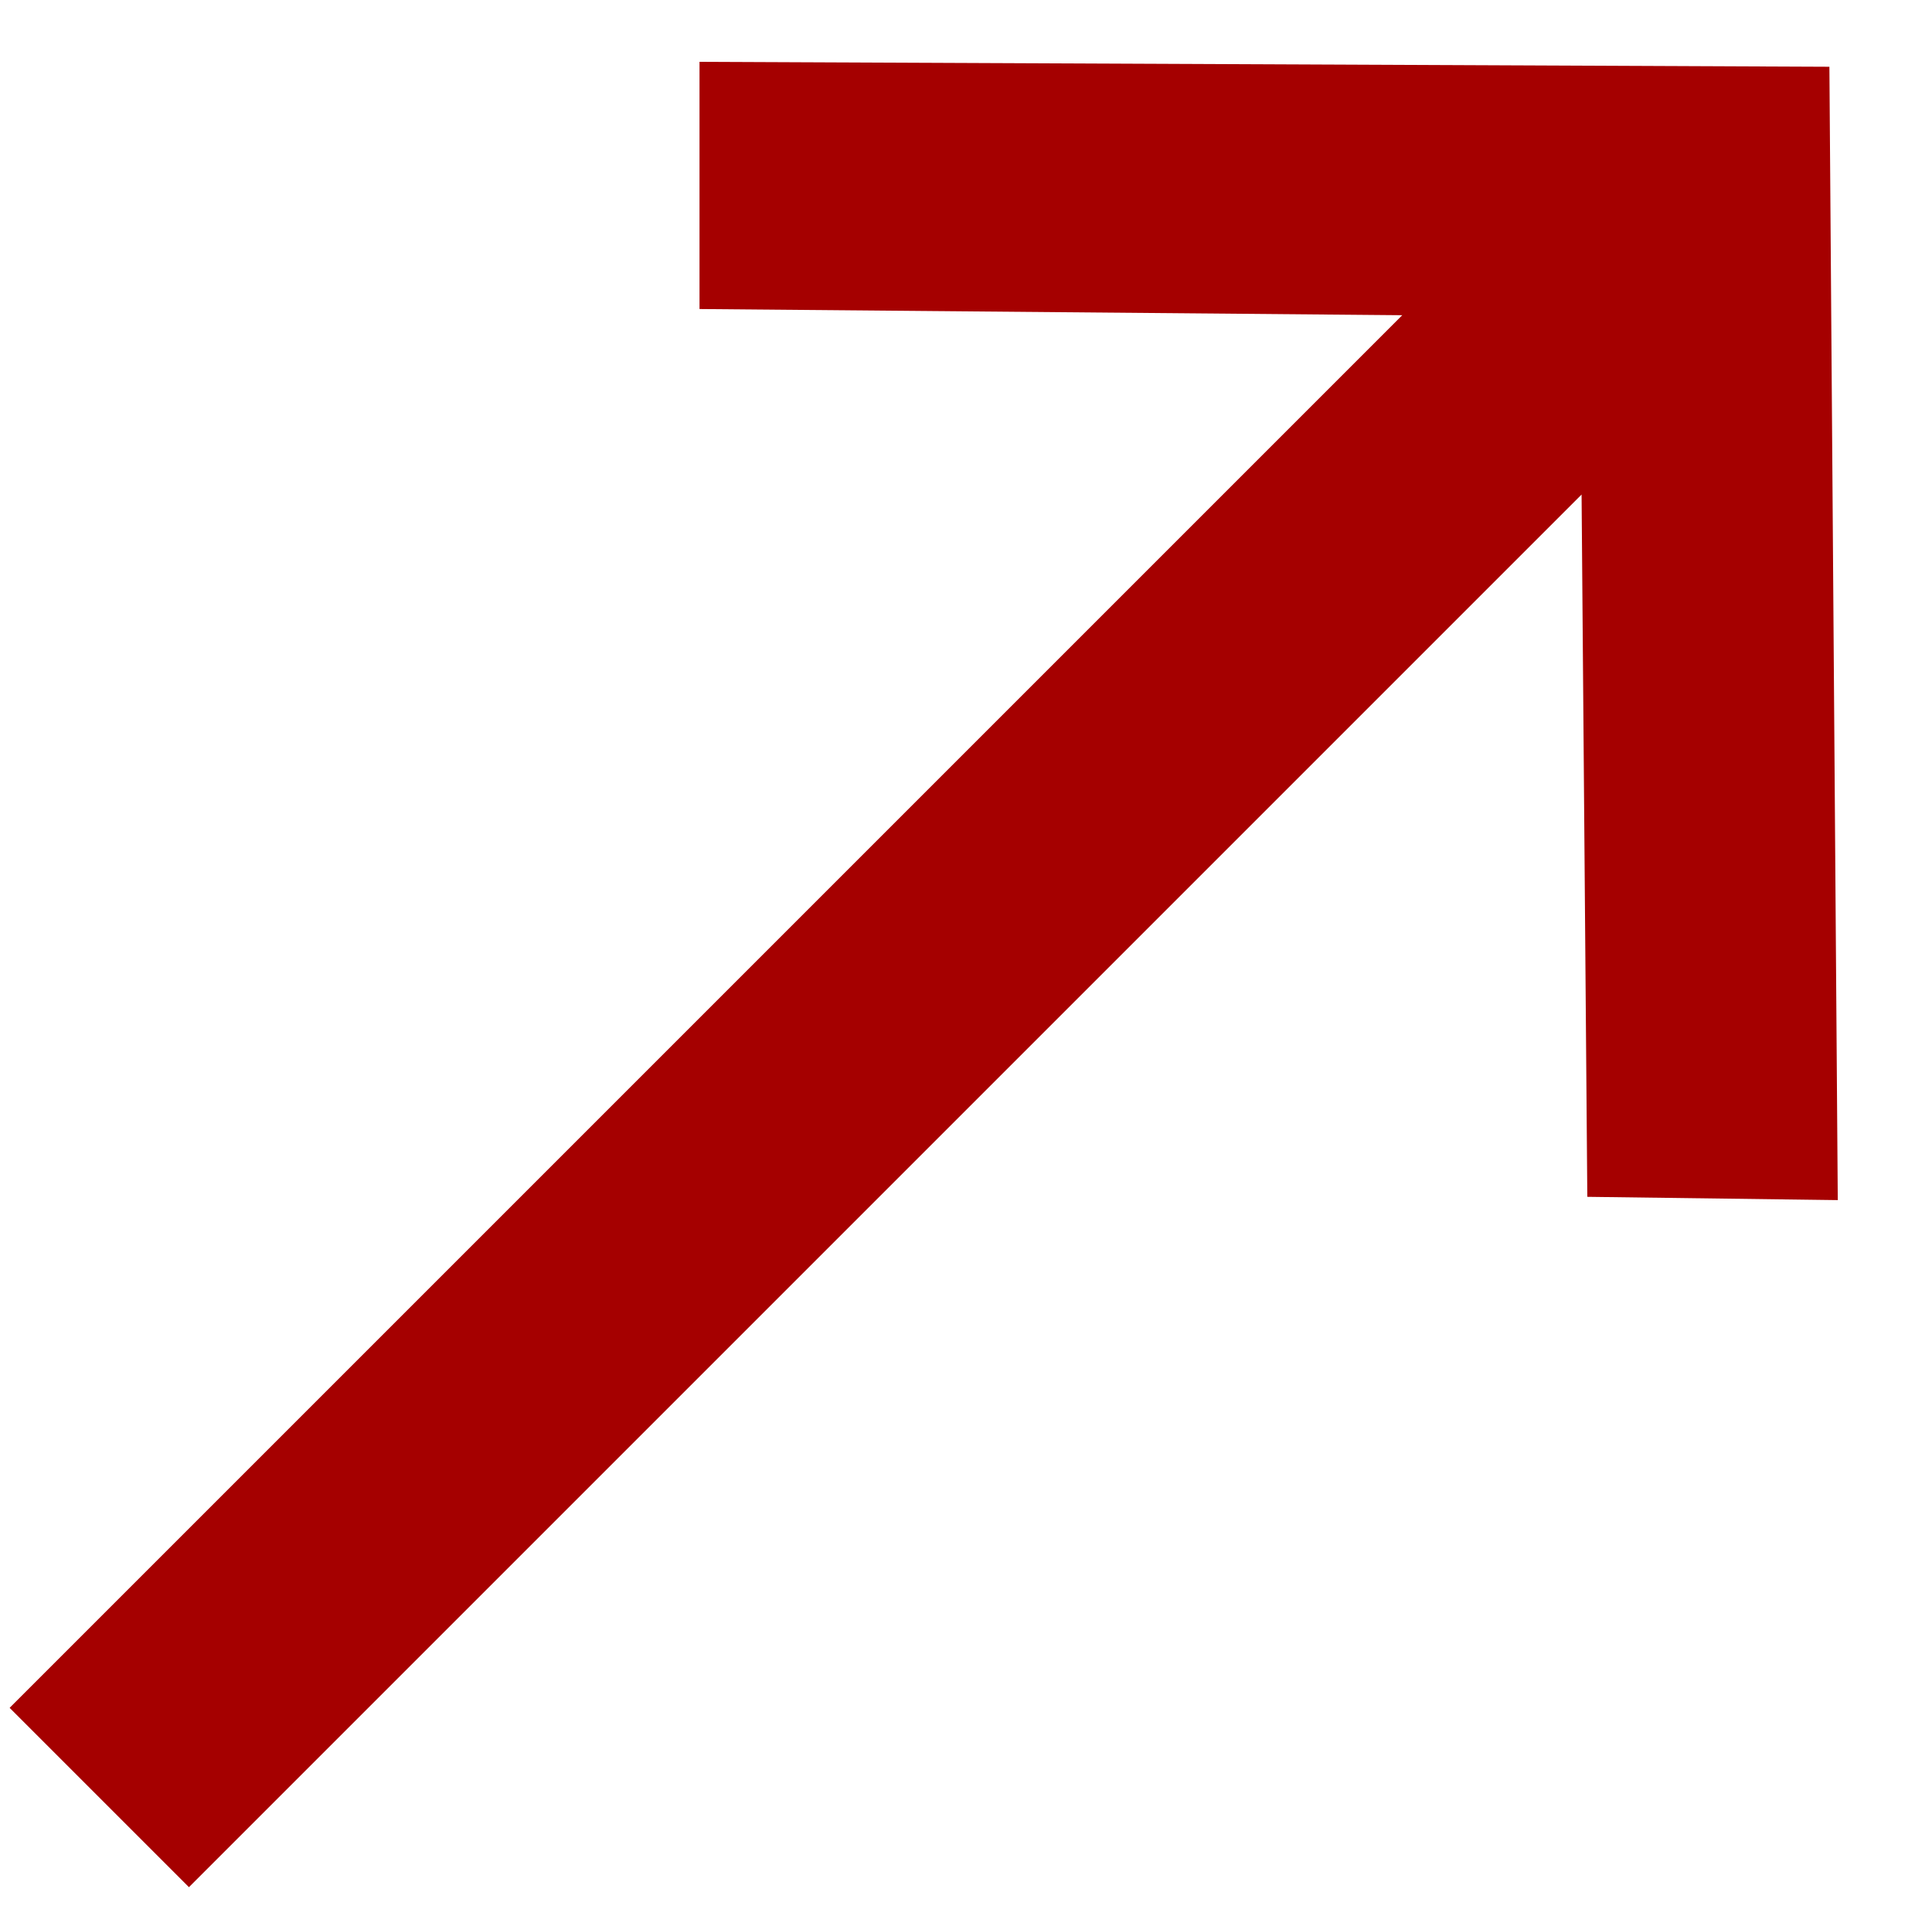 <svg xmlns="http://www.w3.org/2000/svg" width="15" height="15" viewBox="0 0 15 15">
    <g fill="none" fill-rule="evenodd">
        <g fill="#A50000">
            <g>
                <g>
                    <g>
                        <path d="M14.824 6L13.467 7.357 17.291 11.249 2 11.249 2 13.218 17.291 13.218 13.467 17.105 14.824 18.498 21 12.23z" transform="translate(-34 -2207) translate(16 1965) translate(0 143) translate(14 94) rotate(-45 11.5 12.25)"/>
                    </g>
                </g>
            </g>
        </g>
    </g>
</svg>
